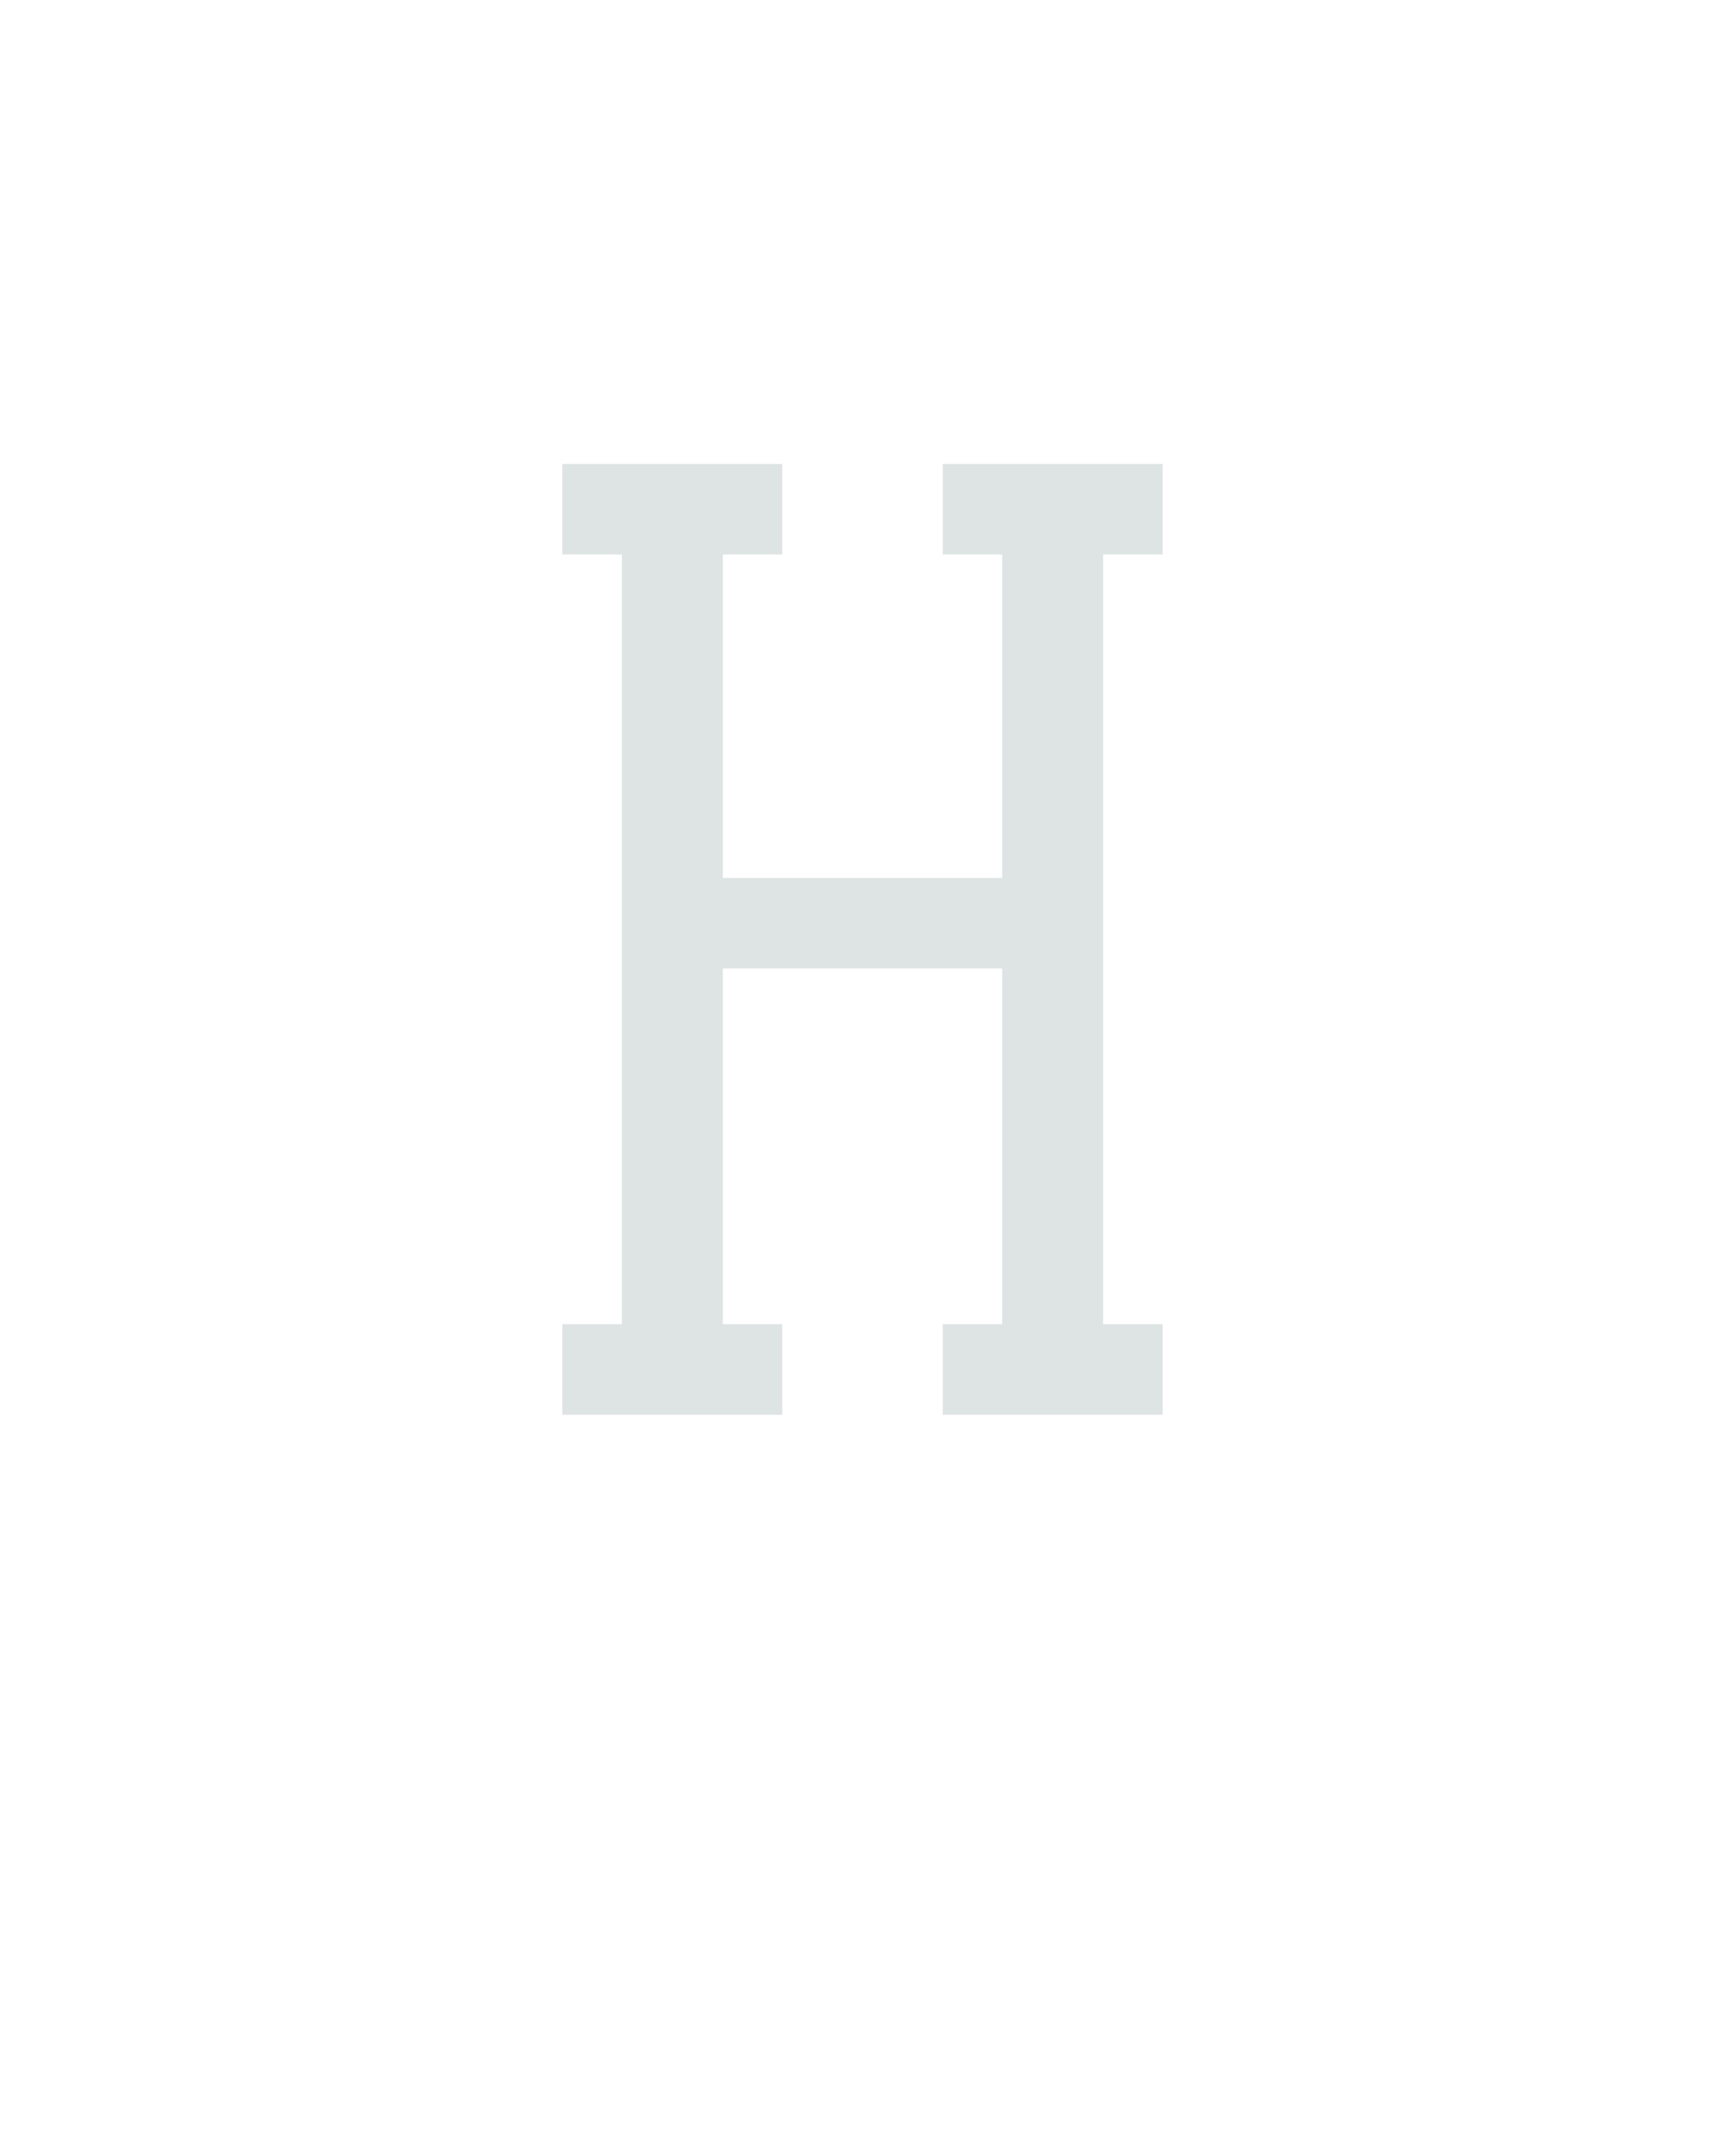 <?xml version="1.0" encoding="UTF-8" standalone="no"?>
<svg height="160" viewBox="0 0 128 160" width="128" xmlns="http://www.w3.org/2000/svg">
<defs>
<path d="M 18 0 L 18 -70 L 64 -70 L 64 -665 L 18 -665 L 18 -735 L 188 -735 L 188 -665 L 142 -665 L 142 -415 L 358 -415 L 358 -665 L 312 -665 L 312 -735 L 482 -735 L 482 -665 L 436 -665 L 436 -70 L 482 -70 L 482 0 L 312 0 L 312 -70 L 358 -70 L 358 -345 L 142 -345 L 142 -70 L 188 -70 L 188 0 Z " id="path1"/>
</defs>
<g data-source-text="H" fill="#dee4e3" transform="translate(40 104.992) rotate(0) scale(0.096)">
<use href="#path1" transform="translate(0 0)"/>
</g>
</svg>